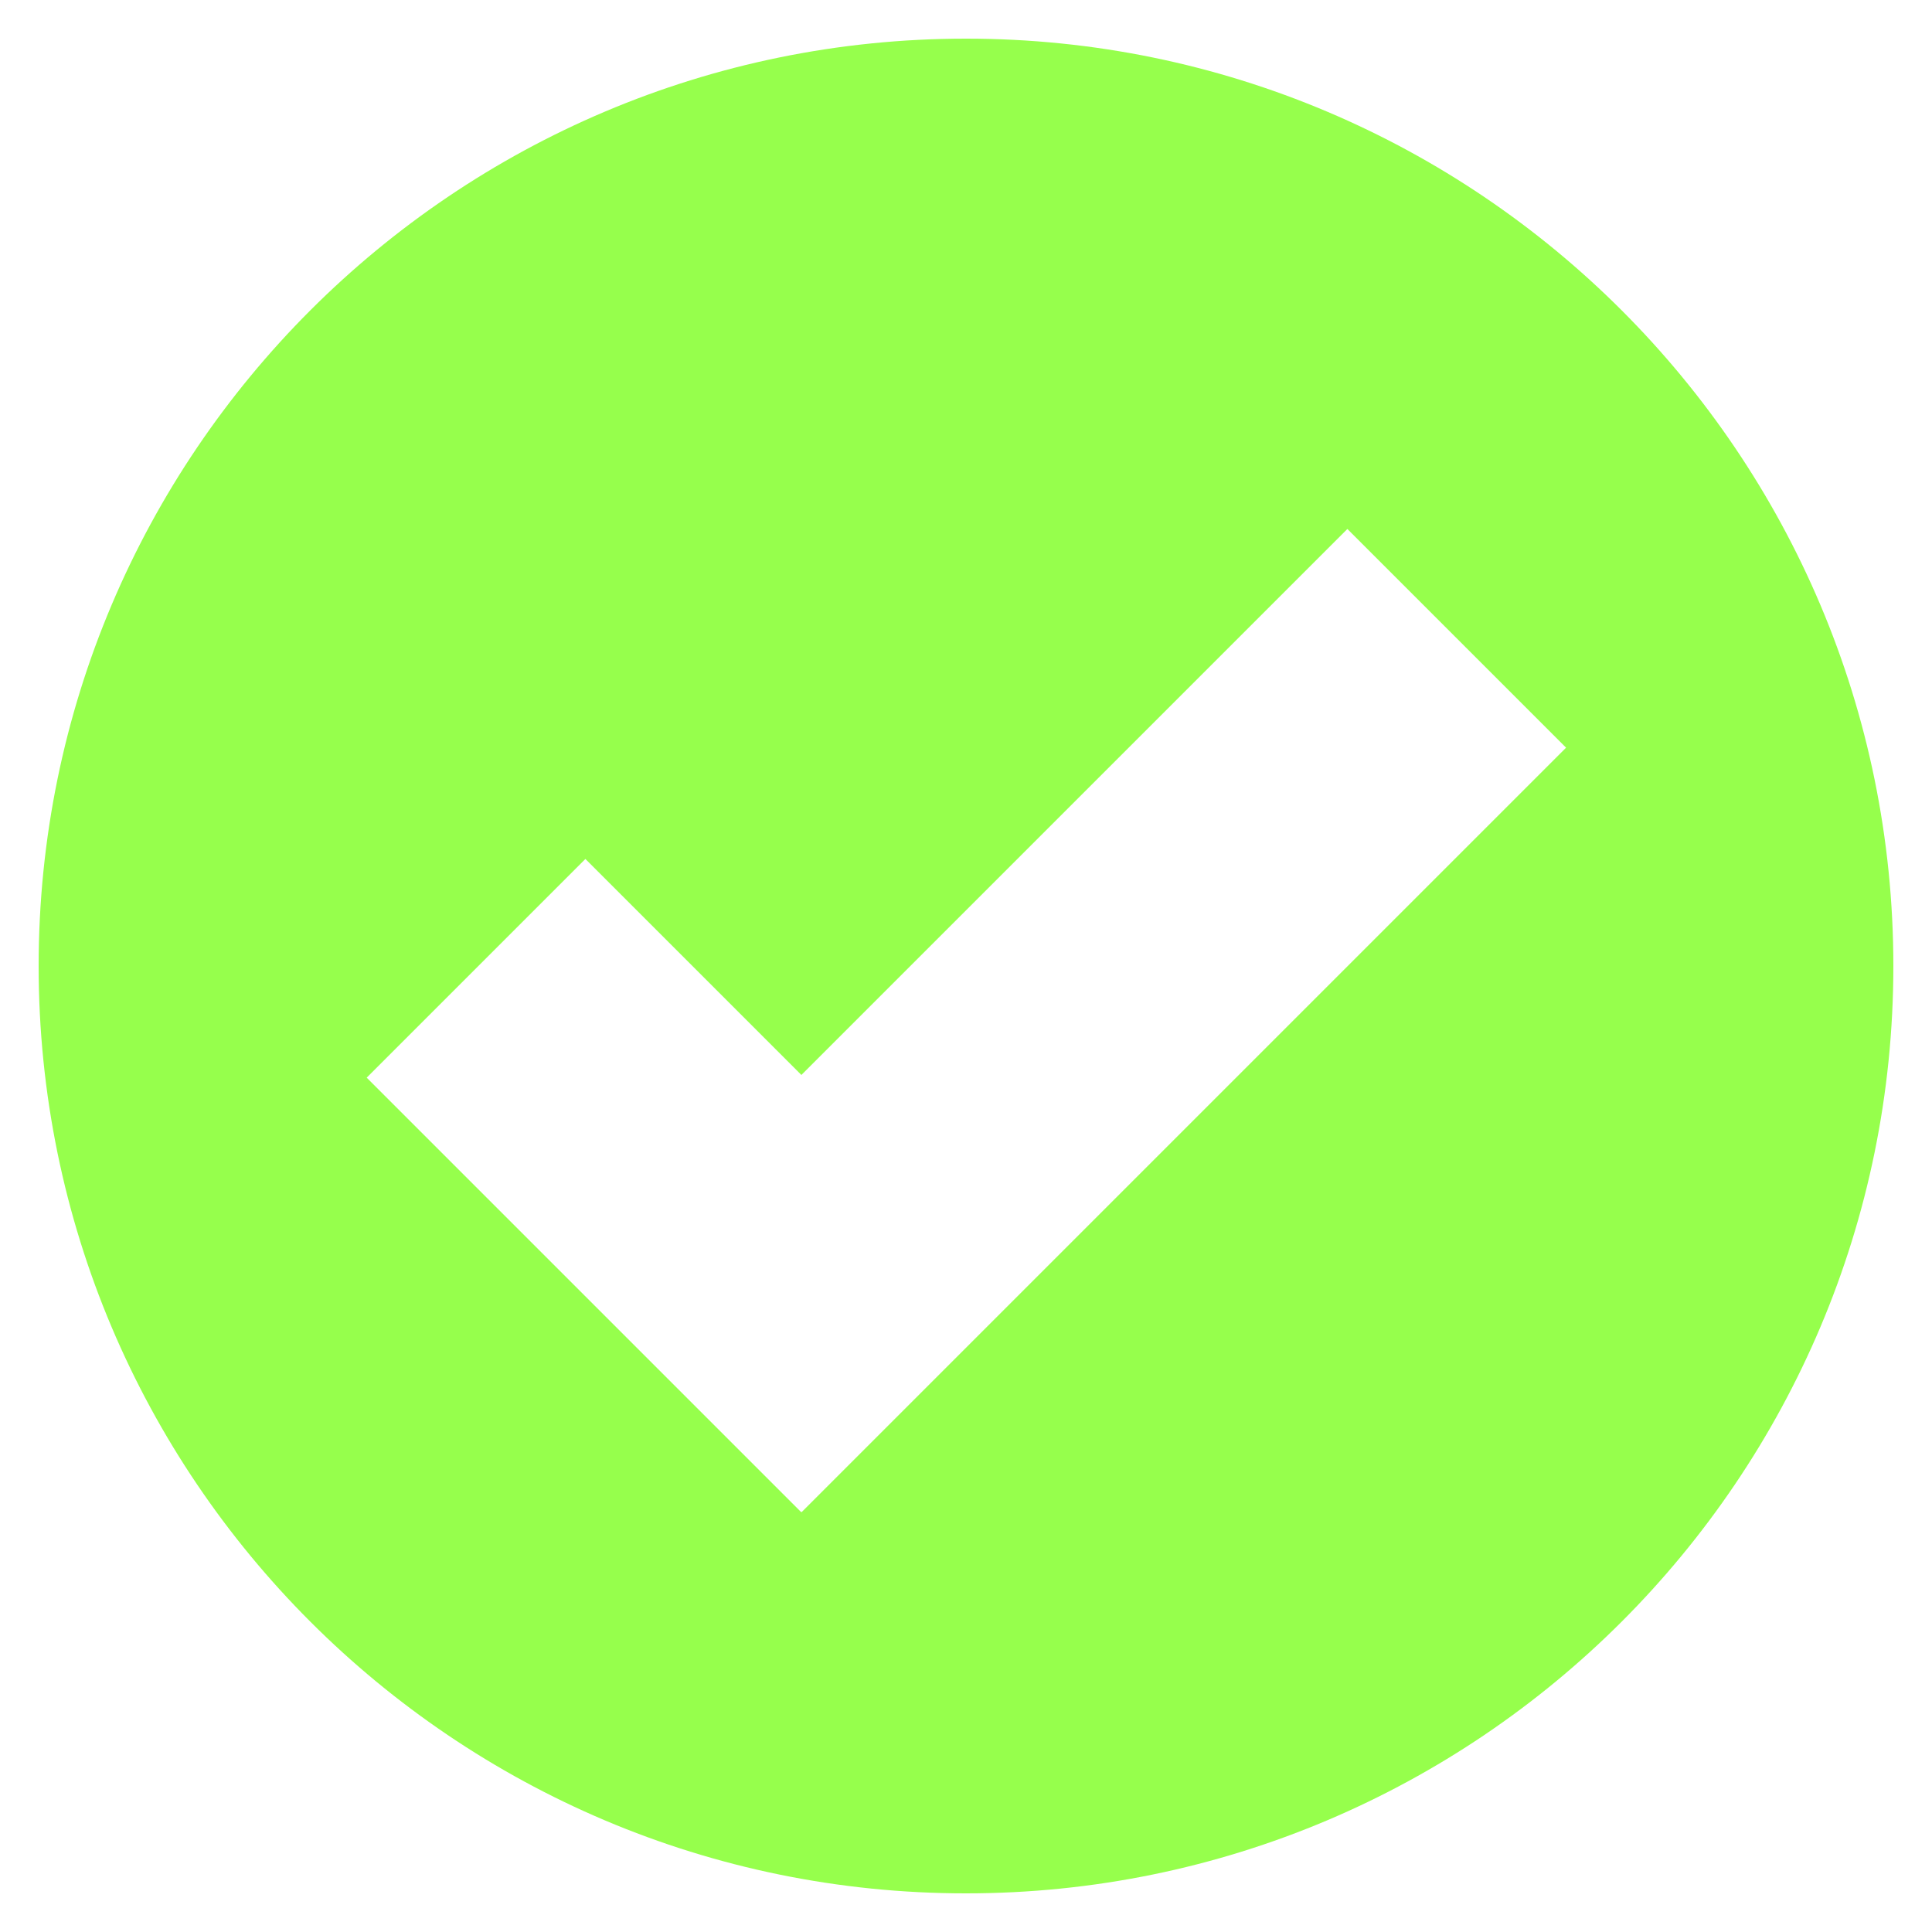 <svg height="50" viewBox="0 0 50 50" width="50" xmlns="http://www.w3.org/2000/svg"><path d="m25 1c-13.25 0-24 10.75-24 24s10.75 24 24 24 24-10.75 24-24-10.75-24-24-24zm-4.27 38.13-11.24-11.24 5.66-5.66 5.59 5.59 14.13-14.13 5.66 5.66-19.78 19.78z" fill="#96ff4c"/></svg>